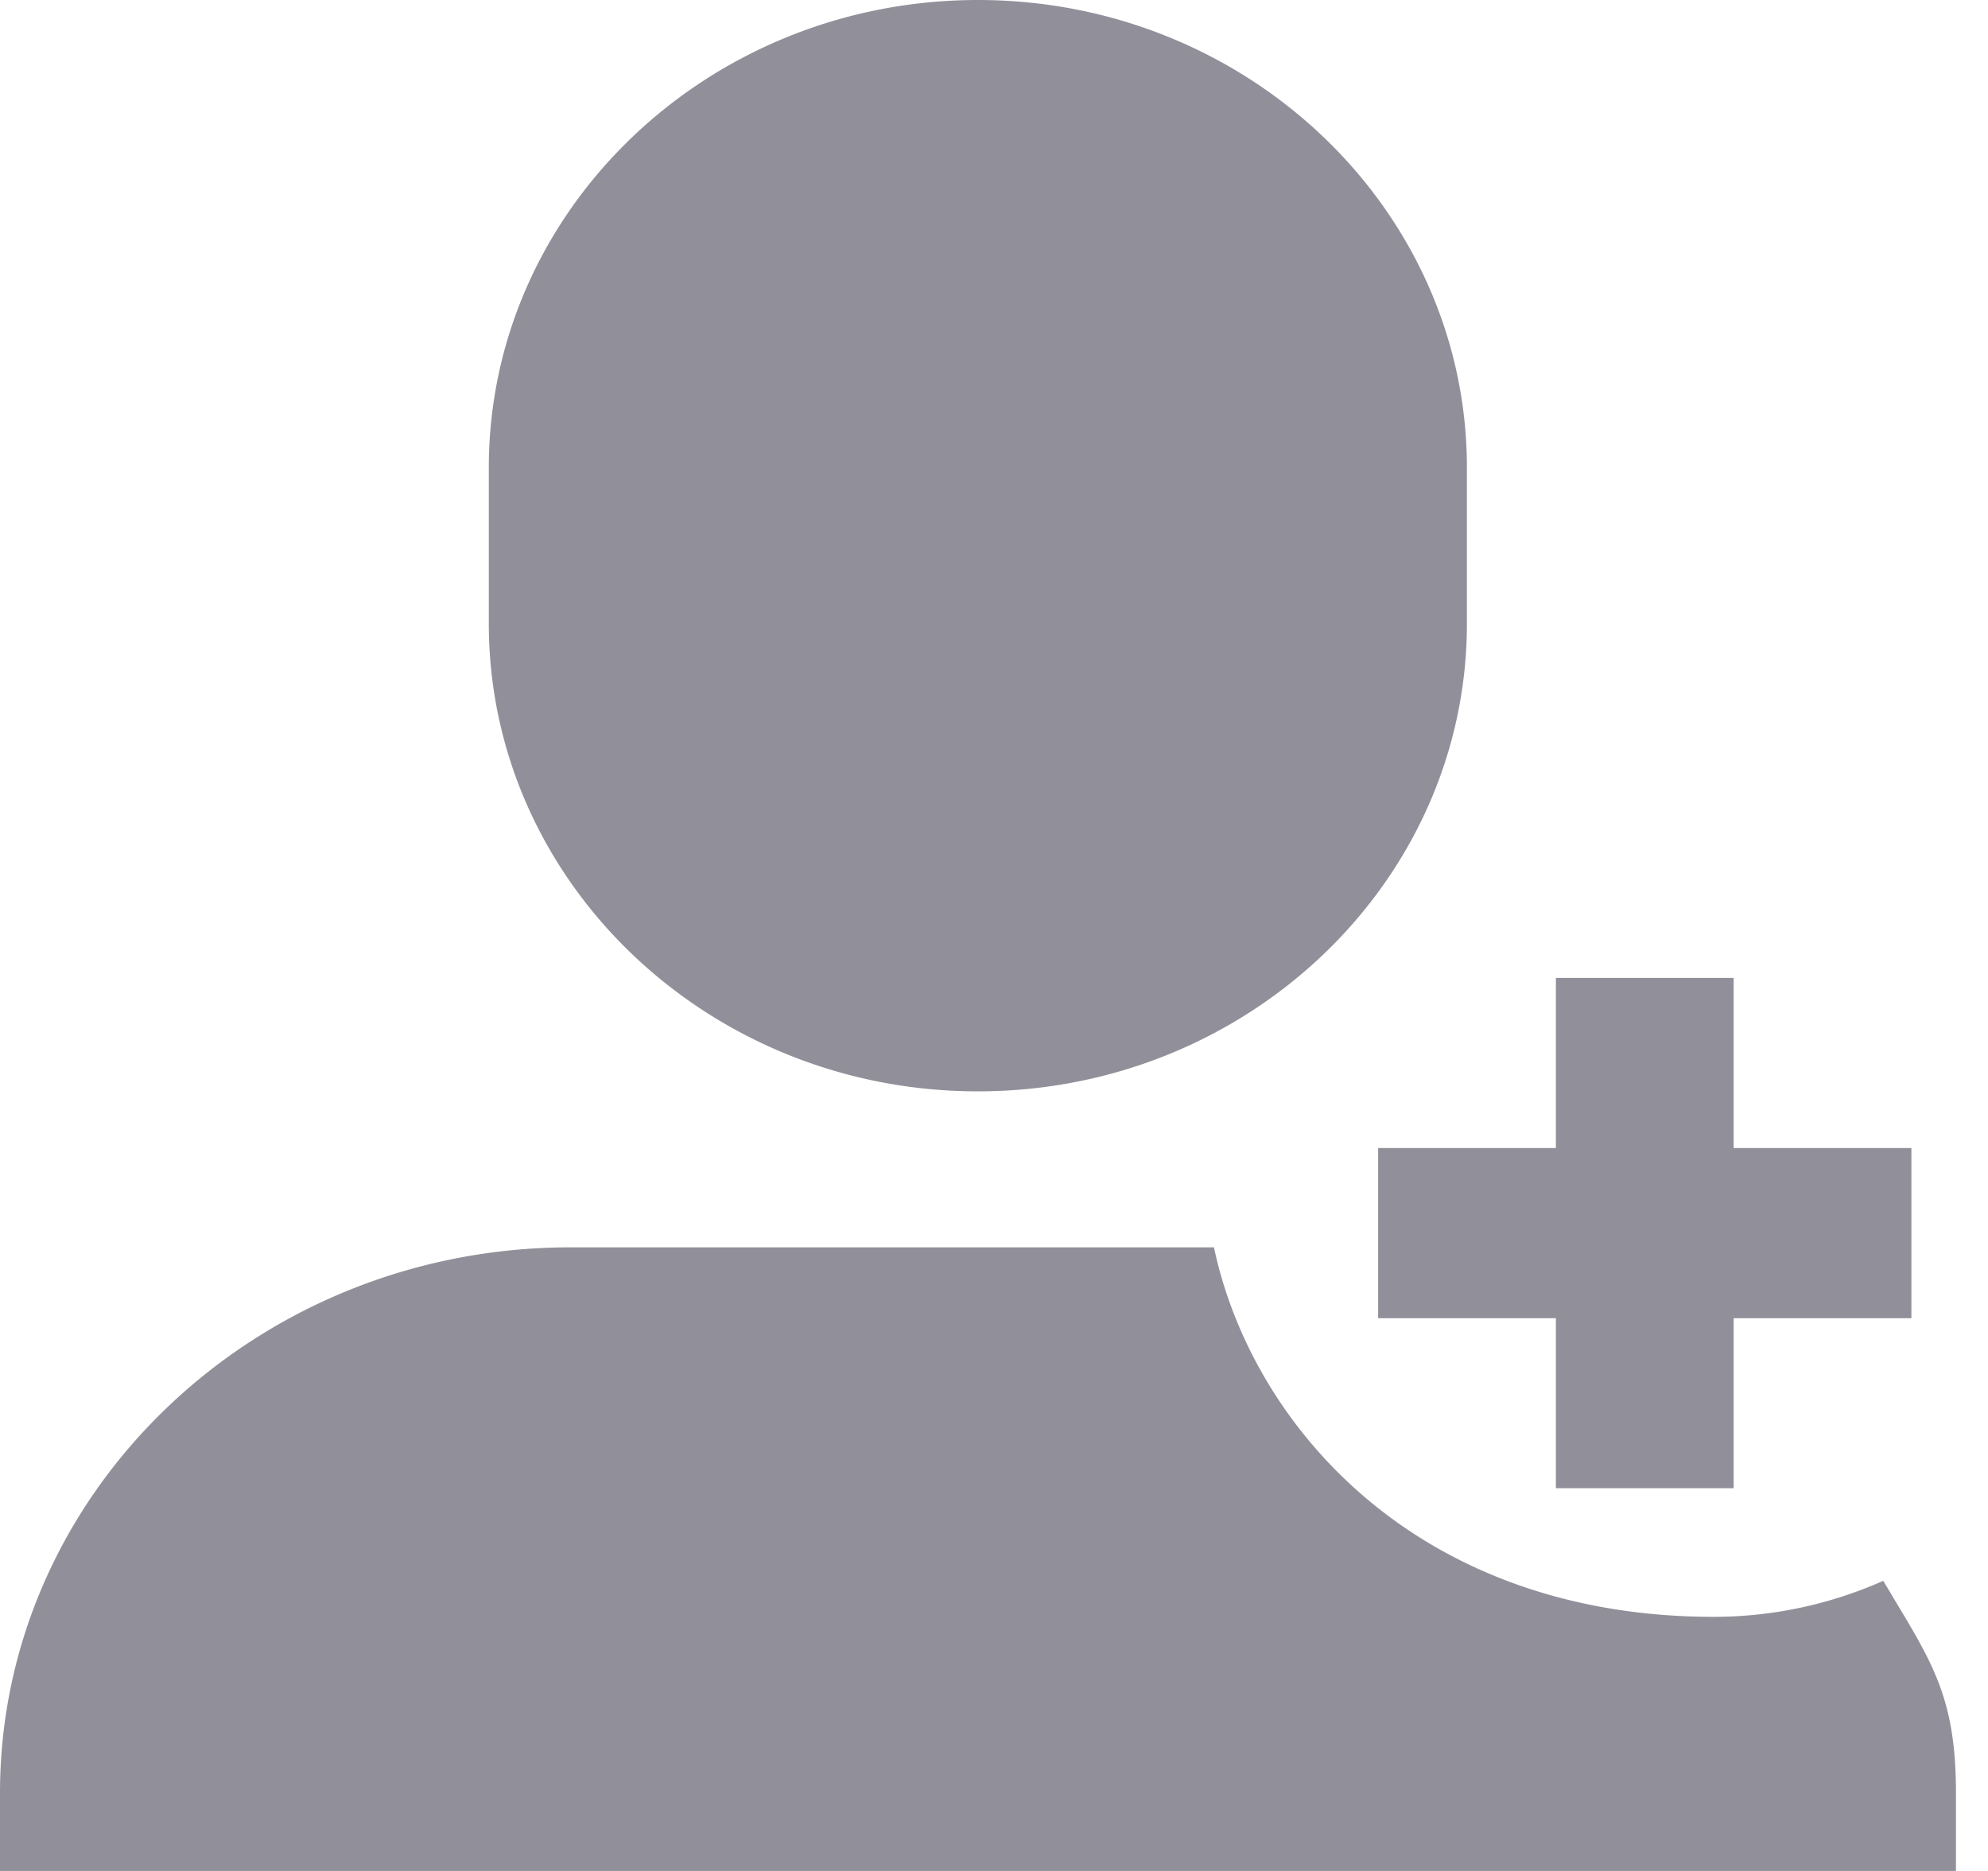 <svg width="17" height="16" fill="none" xmlns="http://www.w3.org/2000/svg"><path fill-rule="evenodd" clip-rule="evenodd" d="M8.363 9.333c2.306 0 4.181-1.794 4.181-4V4c0-2.206-1.875-4-4.181-4C6.056 0 4.18 1.794 4.18 4v1.333c0 2.206 1.875 4 4.182 4zm6.462-.97h-1.52v1.455h-1.52v1.455h1.52v1.454h1.52v-1.454h1.52V9.818h-1.52V8.364zm-4.444 2.304c.322 1.521 1.736 3.16 4.277 3.16a3.58 3.58 0 001.446-.308c.028.046.055.09.08.134.357.59.542.897.542 1.68V16H0v-.667c0-2.573 2.189-4.666 4.878-4.666h5.502z" fill="#91909A"/></svg>